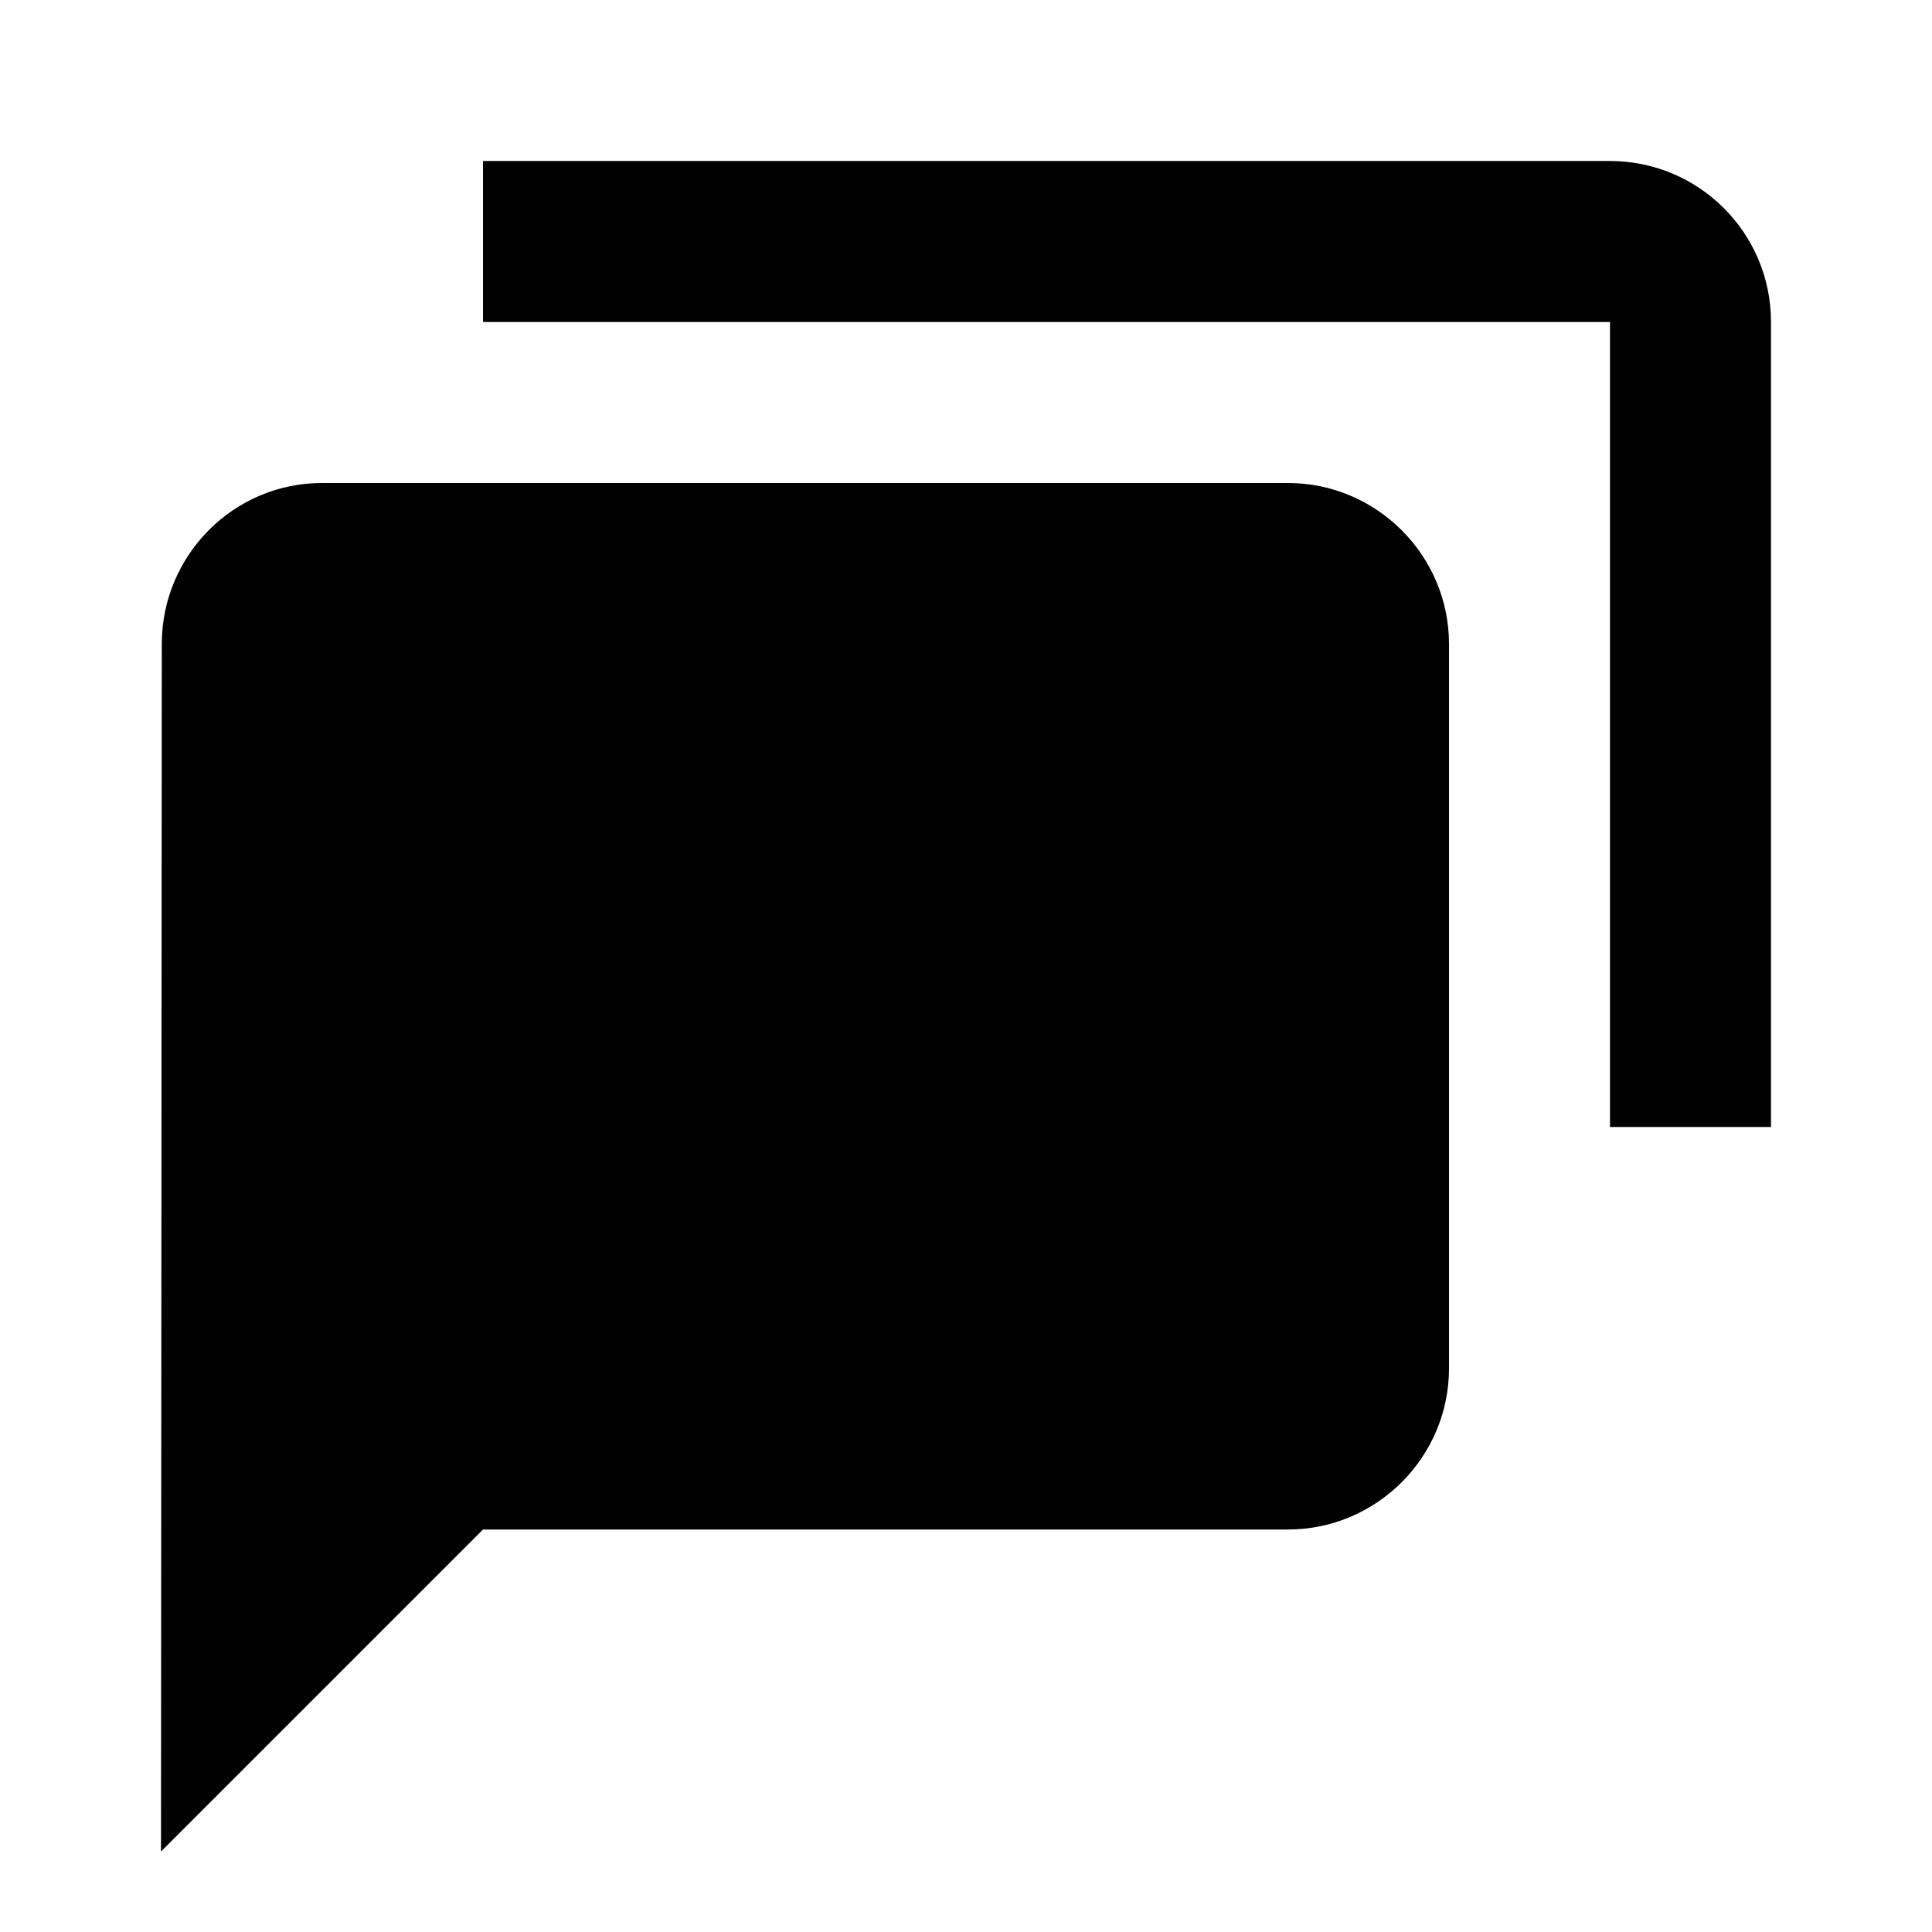 <?xml version="1.0" encoding="UTF-8"?>
<svg xmlns="http://www.w3.org/2000/svg" viewBox="0 0 144 144" width="144px" height="144px">
<g id="surface20257287">
<path style=" stroke:none;" d="M 36 12 L 36 24 L 120 24 L 120 84 L 132 84 L 132 24 C 132 17.371 126.629 12 120 12 Z M 24 36 C 17.398 36 12.059 41.398 12.059 48 L 12 138 L 36 114 L 96 114 C 102.602 114 108 108.602 108 102 L 108 48 C 108 41.398 102.602 36 96 36 Z M 24 36 "/>
</g>
</svg>
